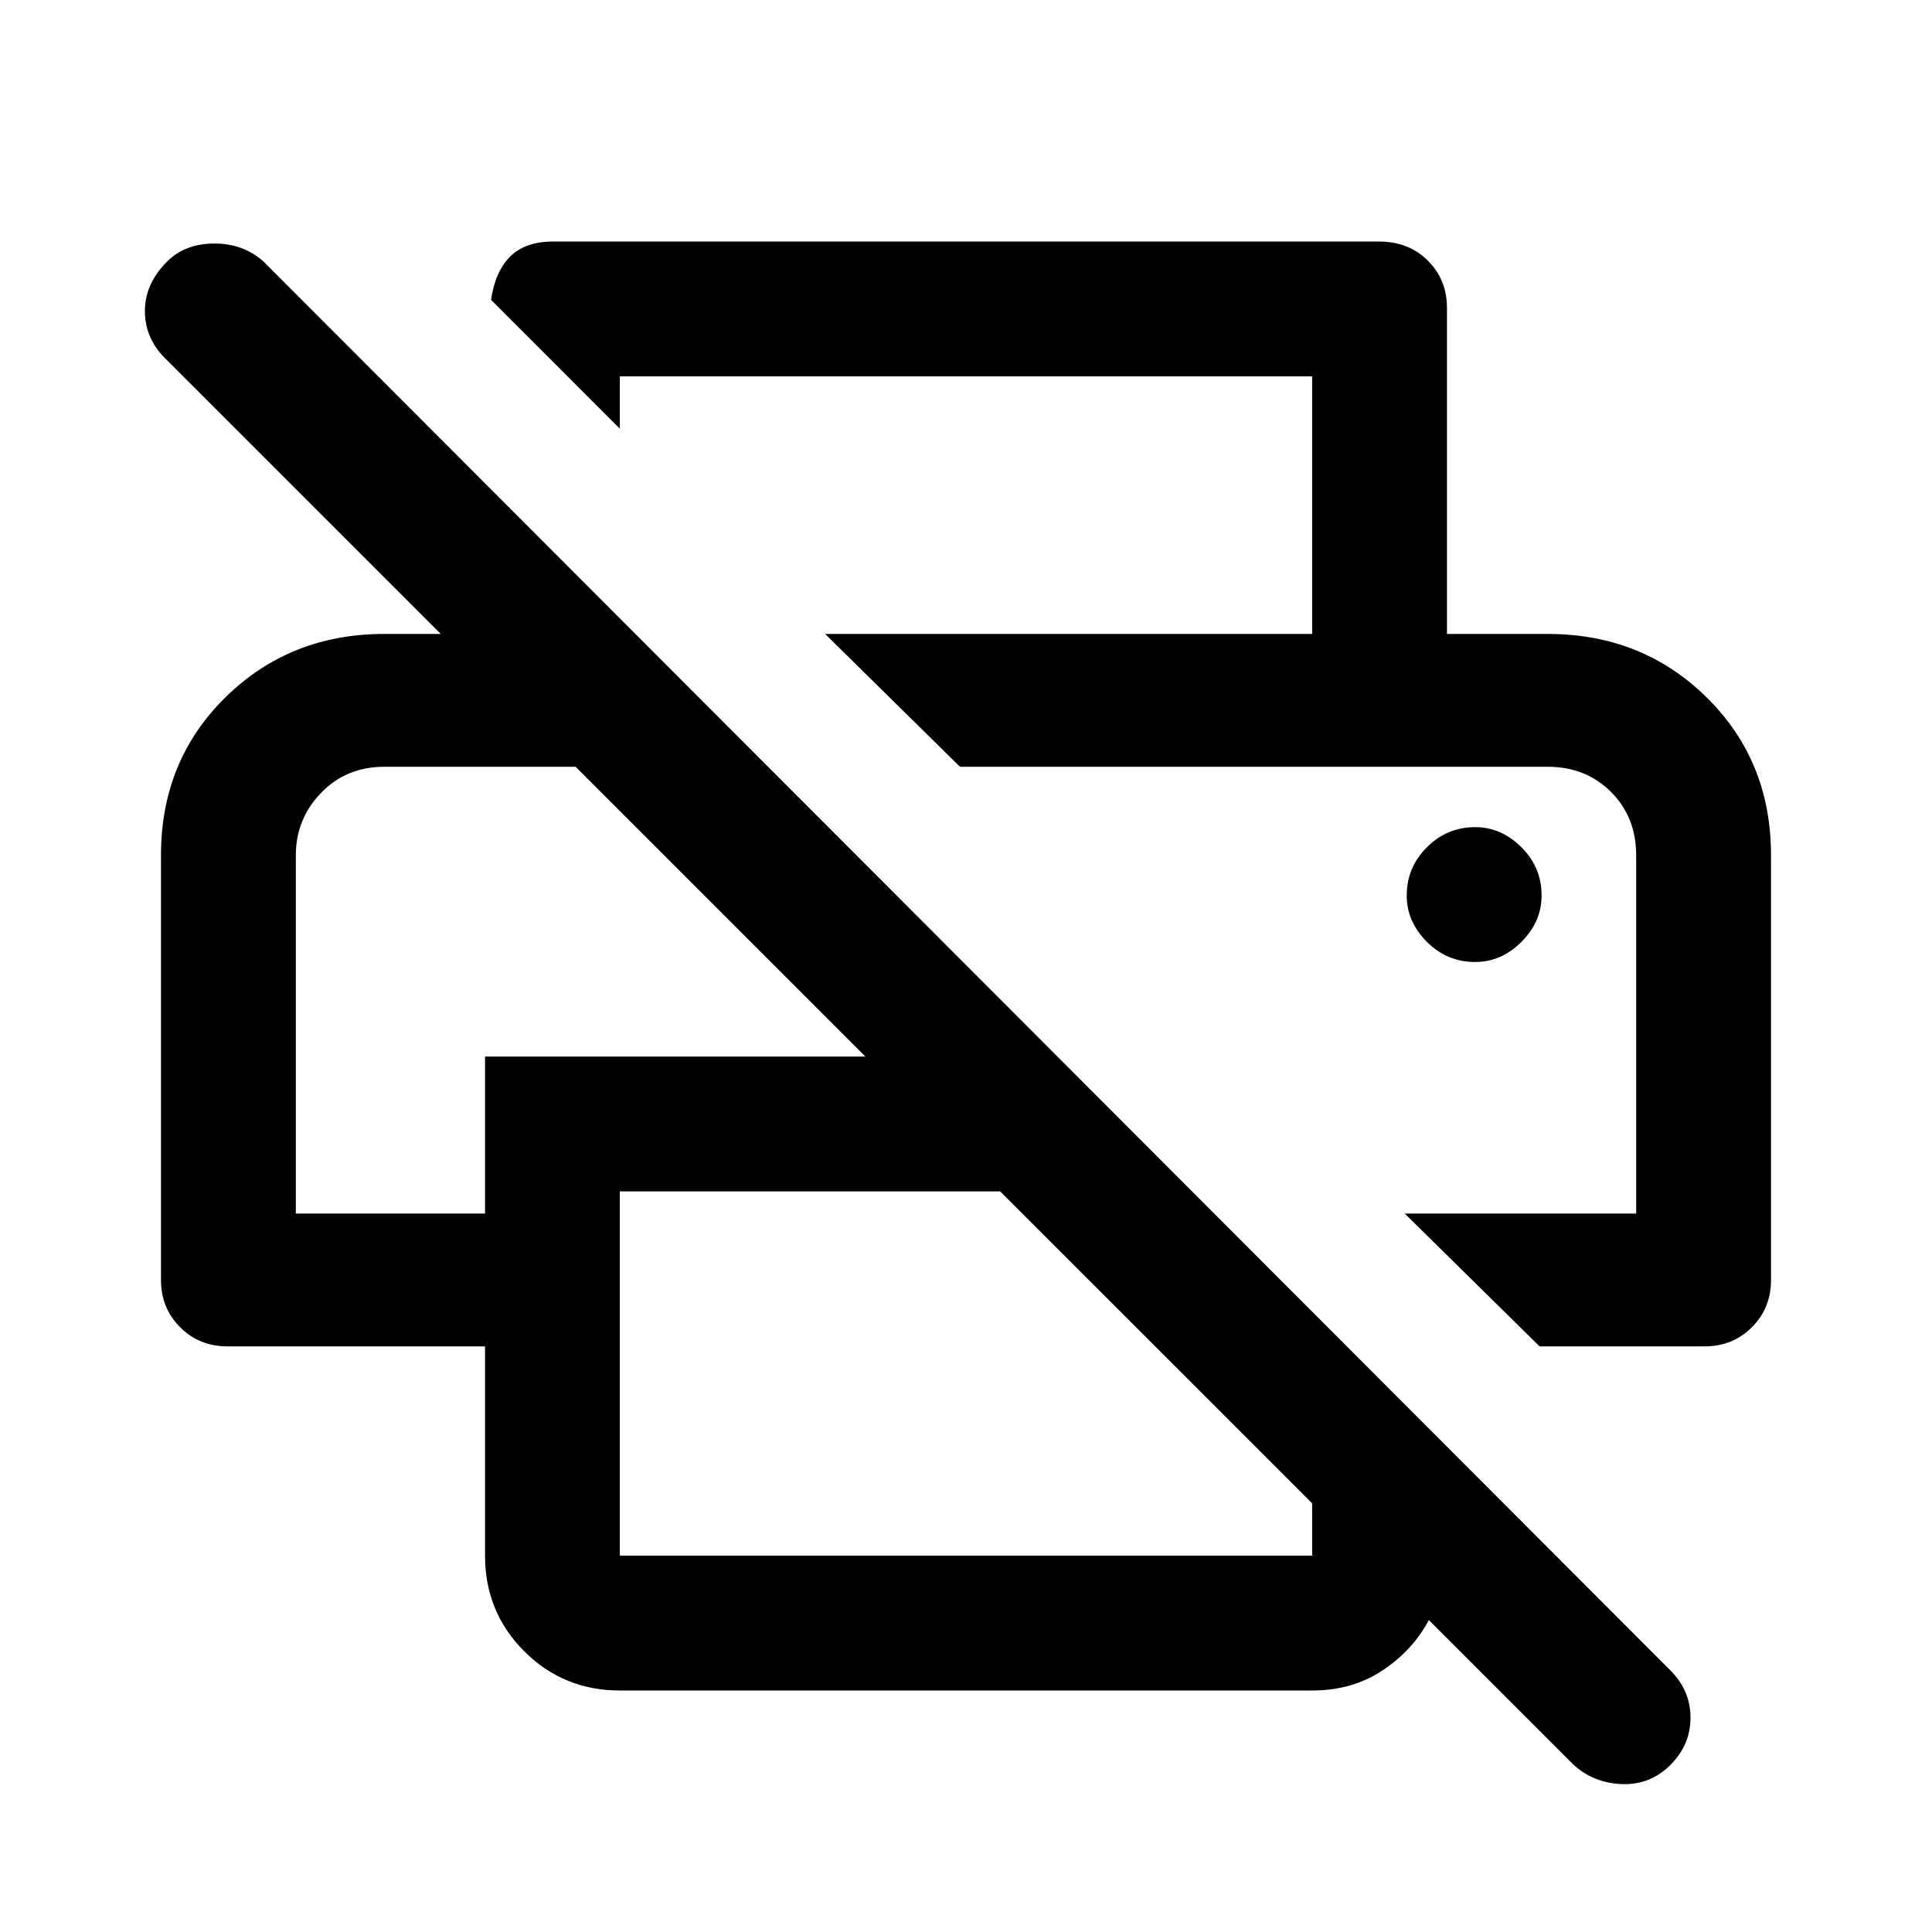 <svg xmlns="http://www.w3.org/2000/svg" height="40" width="40"><path d="M12.833 35Q11.667 35 10.854 34.188Q10.042 33.375 10.042 32.208V27.875H4.708Q4.125 27.875 3.729 27.479Q3.333 27.083 3.333 26.5V17.708Q3.333 15.75 4.667 14.438Q6 13.125 7.958 13.125H9.125L3.417 7.417Q3 7 3 6.438Q3 5.875 3.458 5.417Q3.833 5.042 4.438 5.042Q5.042 5.042 5.458 5.417L34.583 34.583Q35 35 35 35.562Q35 36.125 34.583 36.542Q34.167 36.958 33.583 36.938Q33 36.917 32.583 36.542L29.583 33.542Q29.25 34.167 28.625 34.583Q28 35 27.167 35ZM12.833 24.667V32.208Q12.833 32.208 12.833 32.208Q12.833 32.208 12.833 32.208H27.167Q27.167 32.208 27.167 32.208Q27.167 32.208 27.167 32.208V31.125L20.708 24.667ZM31.875 27.875 29.083 25.125H33.875V17.708Q33.875 16.917 33.354 16.396Q32.833 15.875 32.042 15.875H19.875L17.083 13.125H32.042Q34 13.125 35.333 14.438Q36.667 15.75 36.667 17.708V26.5Q36.667 27.083 36.271 27.479Q35.875 27.875 35.292 27.875ZM27.167 13.125V7.792H12.833V8.875L10.167 6.208Q10.25 5.625 10.562 5.312Q10.875 5 11.458 5H28.542Q29.167 5 29.562 5.396Q29.958 5.792 29.958 6.375V13.125ZM6.125 25.125H10.042V21.875H17.917L11.917 15.875H7.958Q7.167 15.875 6.646 16.417Q6.125 16.958 6.125 17.708ZM30.542 19.917Q31.083 19.917 31.5 19.5Q31.917 19.083 31.917 18.542Q31.917 17.958 31.5 17.542Q31.083 17.125 30.542 17.125Q29.958 17.125 29.542 17.542Q29.125 17.958 29.125 18.542Q29.125 19.083 29.542 19.5Q29.958 19.917 30.542 19.917ZM7.958 15.875H11.917H10.042H6.125Q6.125 15.875 6.646 15.875Q7.167 15.875 7.958 15.875ZM32.042 15.875Q32.833 15.875 33.354 15.875Q33.875 15.875 33.875 15.875H19.875Z"/></svg>